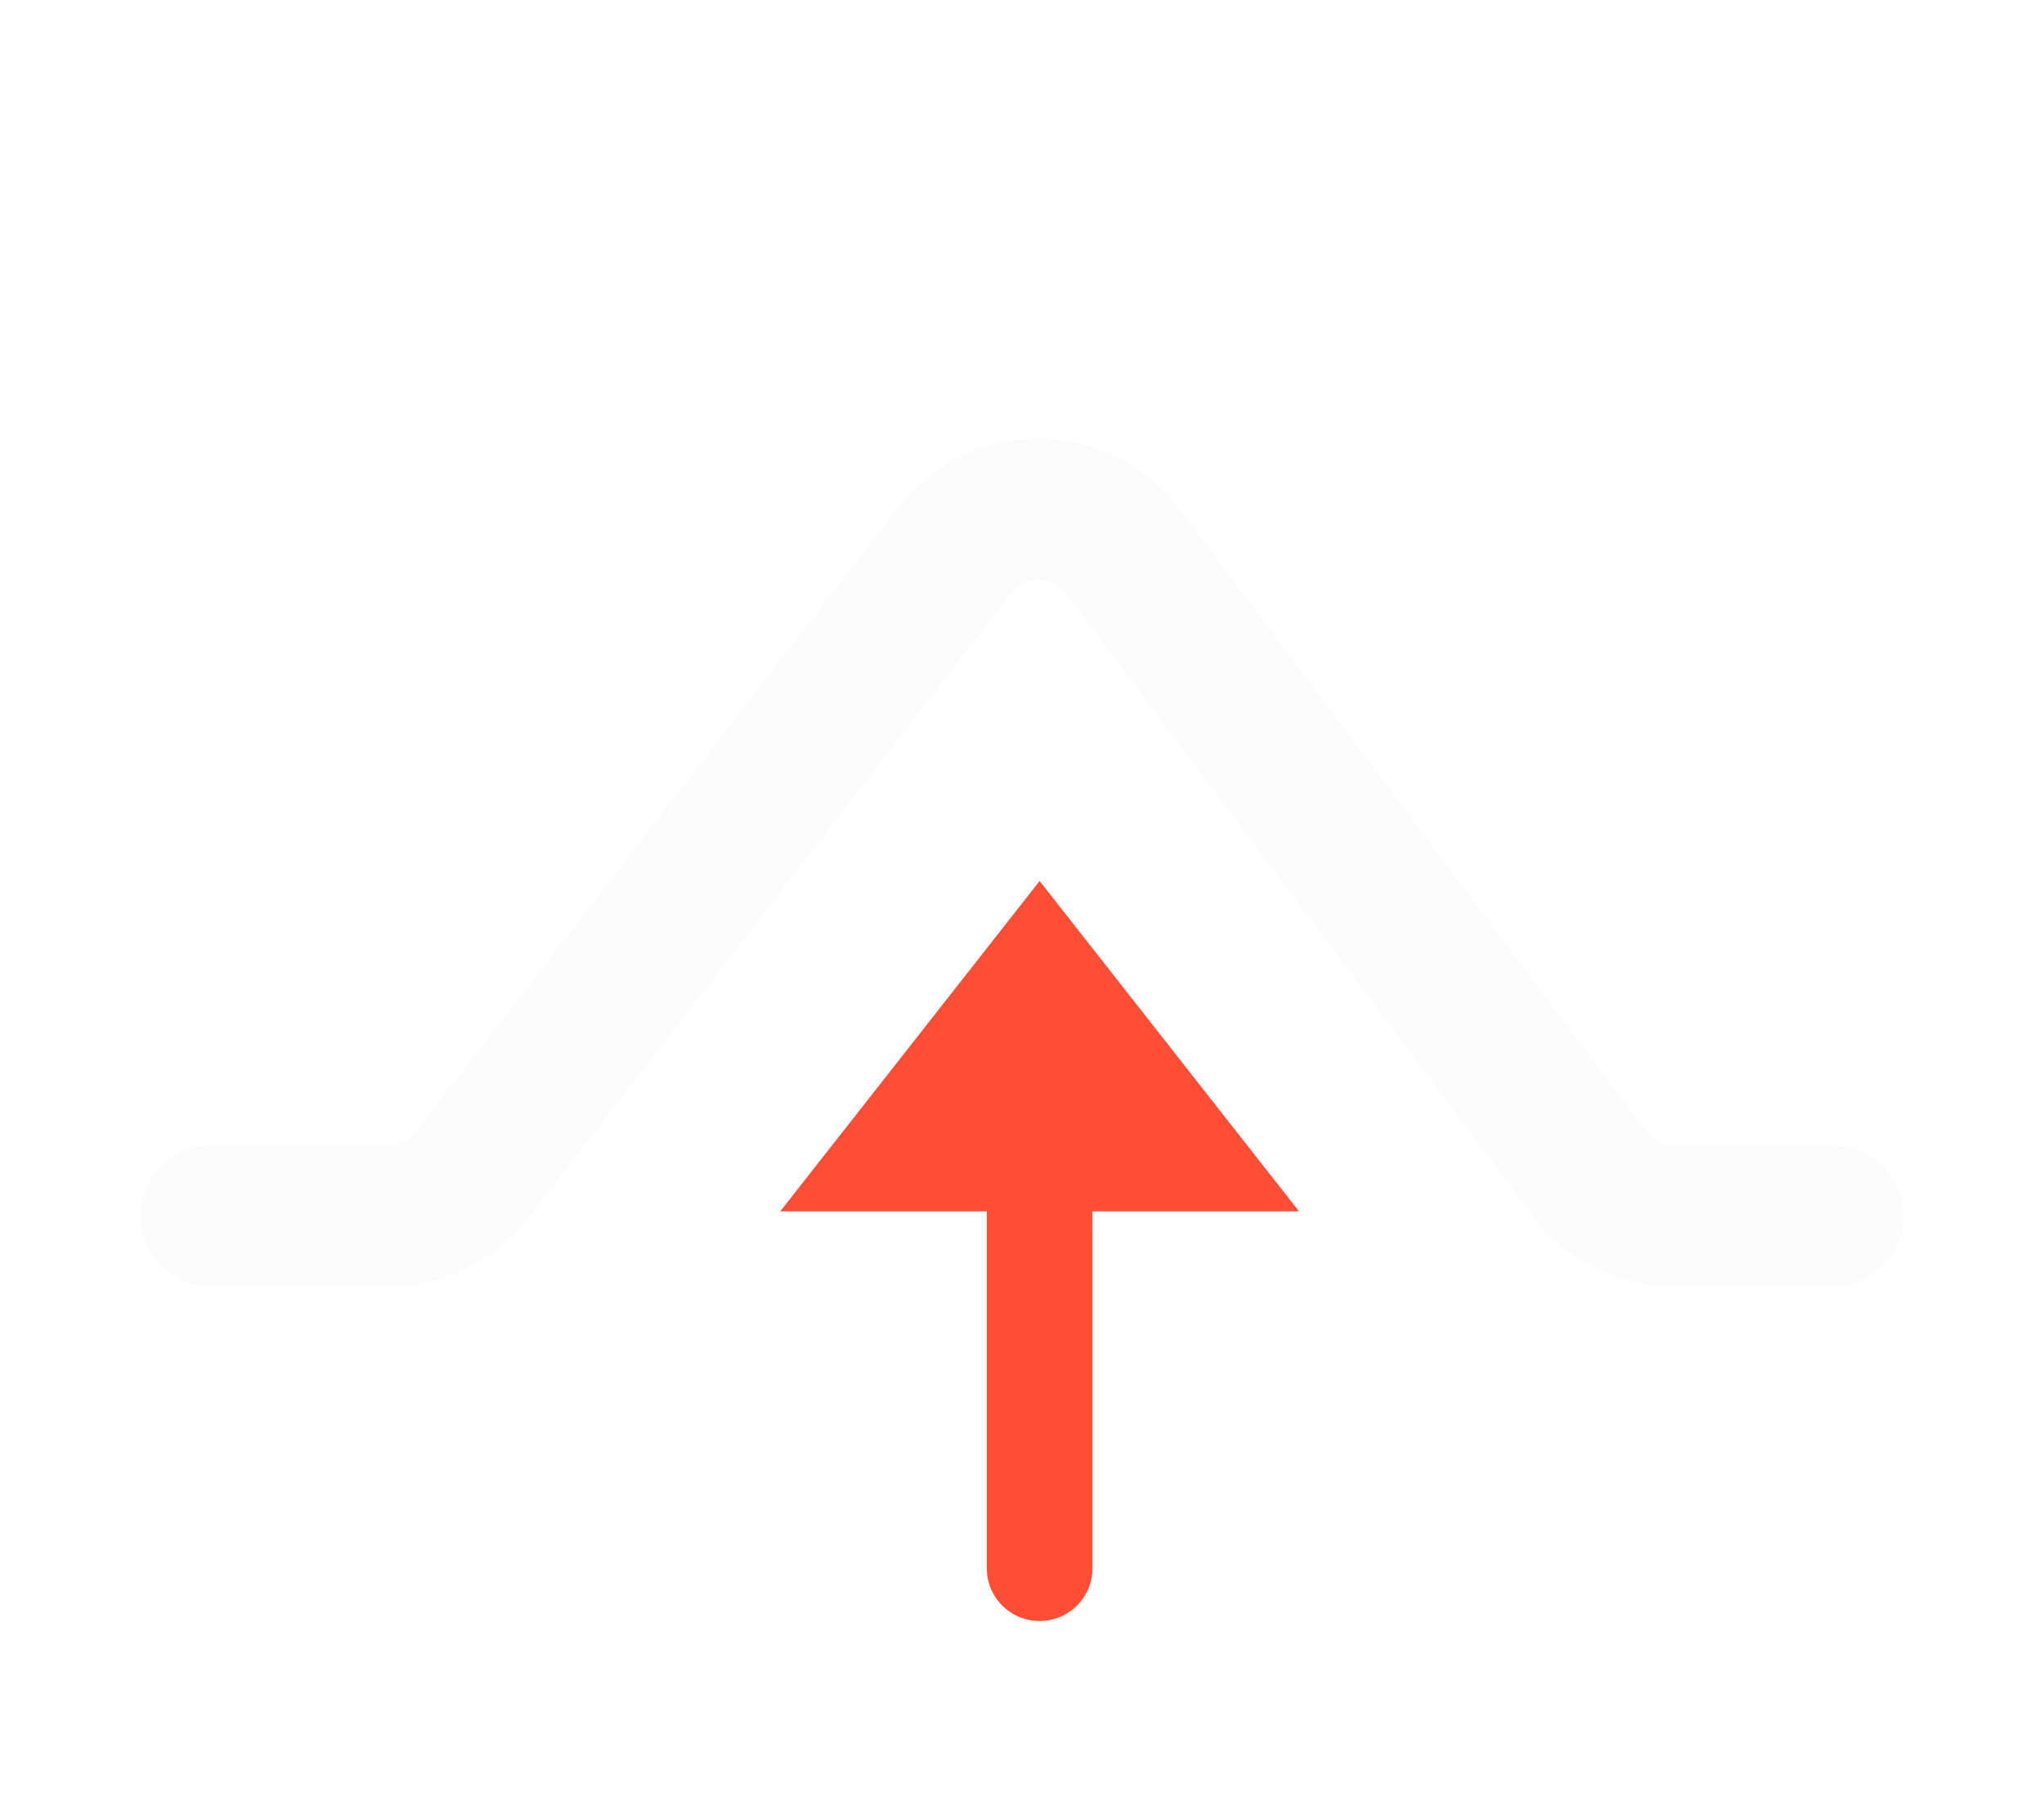 <svg width="58" height="51" viewBox="0 0 58 51" fill="none" xmlns="http://www.w3.org/2000/svg">
<g filter="url(#filter0_d_111_1025)">
<path d="M6 30.5H11.027C11.956 30.5 12.833 30.07 13.401 29.334L27.09 11.618C28.302 10.05 30.675 10.067 31.864 11.652L45.1 29.3C45.667 30.055 46.556 30.5 47.5 30.5H52" stroke="#FBFBFB" stroke-width="4" stroke-linecap="round"/>
<path d="M29.5 40.5L29.5 24" stroke="#FF4E36" stroke-width="3" stroke-linecap="round"/>
<path d="M22.653 30.125L29.5 21.405L36.347 30.125H22.653Z" fill="#FF4E36" stroke="#FF4E36" stroke-width="0.5"/>
</g>
<defs>
<filter id="filter0_d_111_1025" x="0" y="0" width="58" height="58" filterUnits="userSpaceOnUse" color-interpolation-filters="sRGB">
<feFlood flood-opacity="0" result="BackgroundImageFix"/>
<feColorMatrix in="SourceAlpha" type="matrix" values="0 0 0 0 0 0 0 0 0 0 0 0 0 0 0 0 0 0 127 0" result="hardAlpha"/>
<feOffset dy="4"/>
<feGaussianBlur stdDeviation="2"/>
<feComposite in2="hardAlpha" operator="out"/>
<feColorMatrix type="matrix" values="0 0 0 0 0 0 0 0 0 0 0 0 0 0 0 0 0 0 0.25 0"/>
<feBlend mode="normal" in2="BackgroundImageFix" result="effect1_dropShadow_111_1025"/>
<feBlend mode="normal" in="SourceGraphic" in2="effect1_dropShadow_111_1025" result="shape"/>
</filter>
</defs>
</svg>
